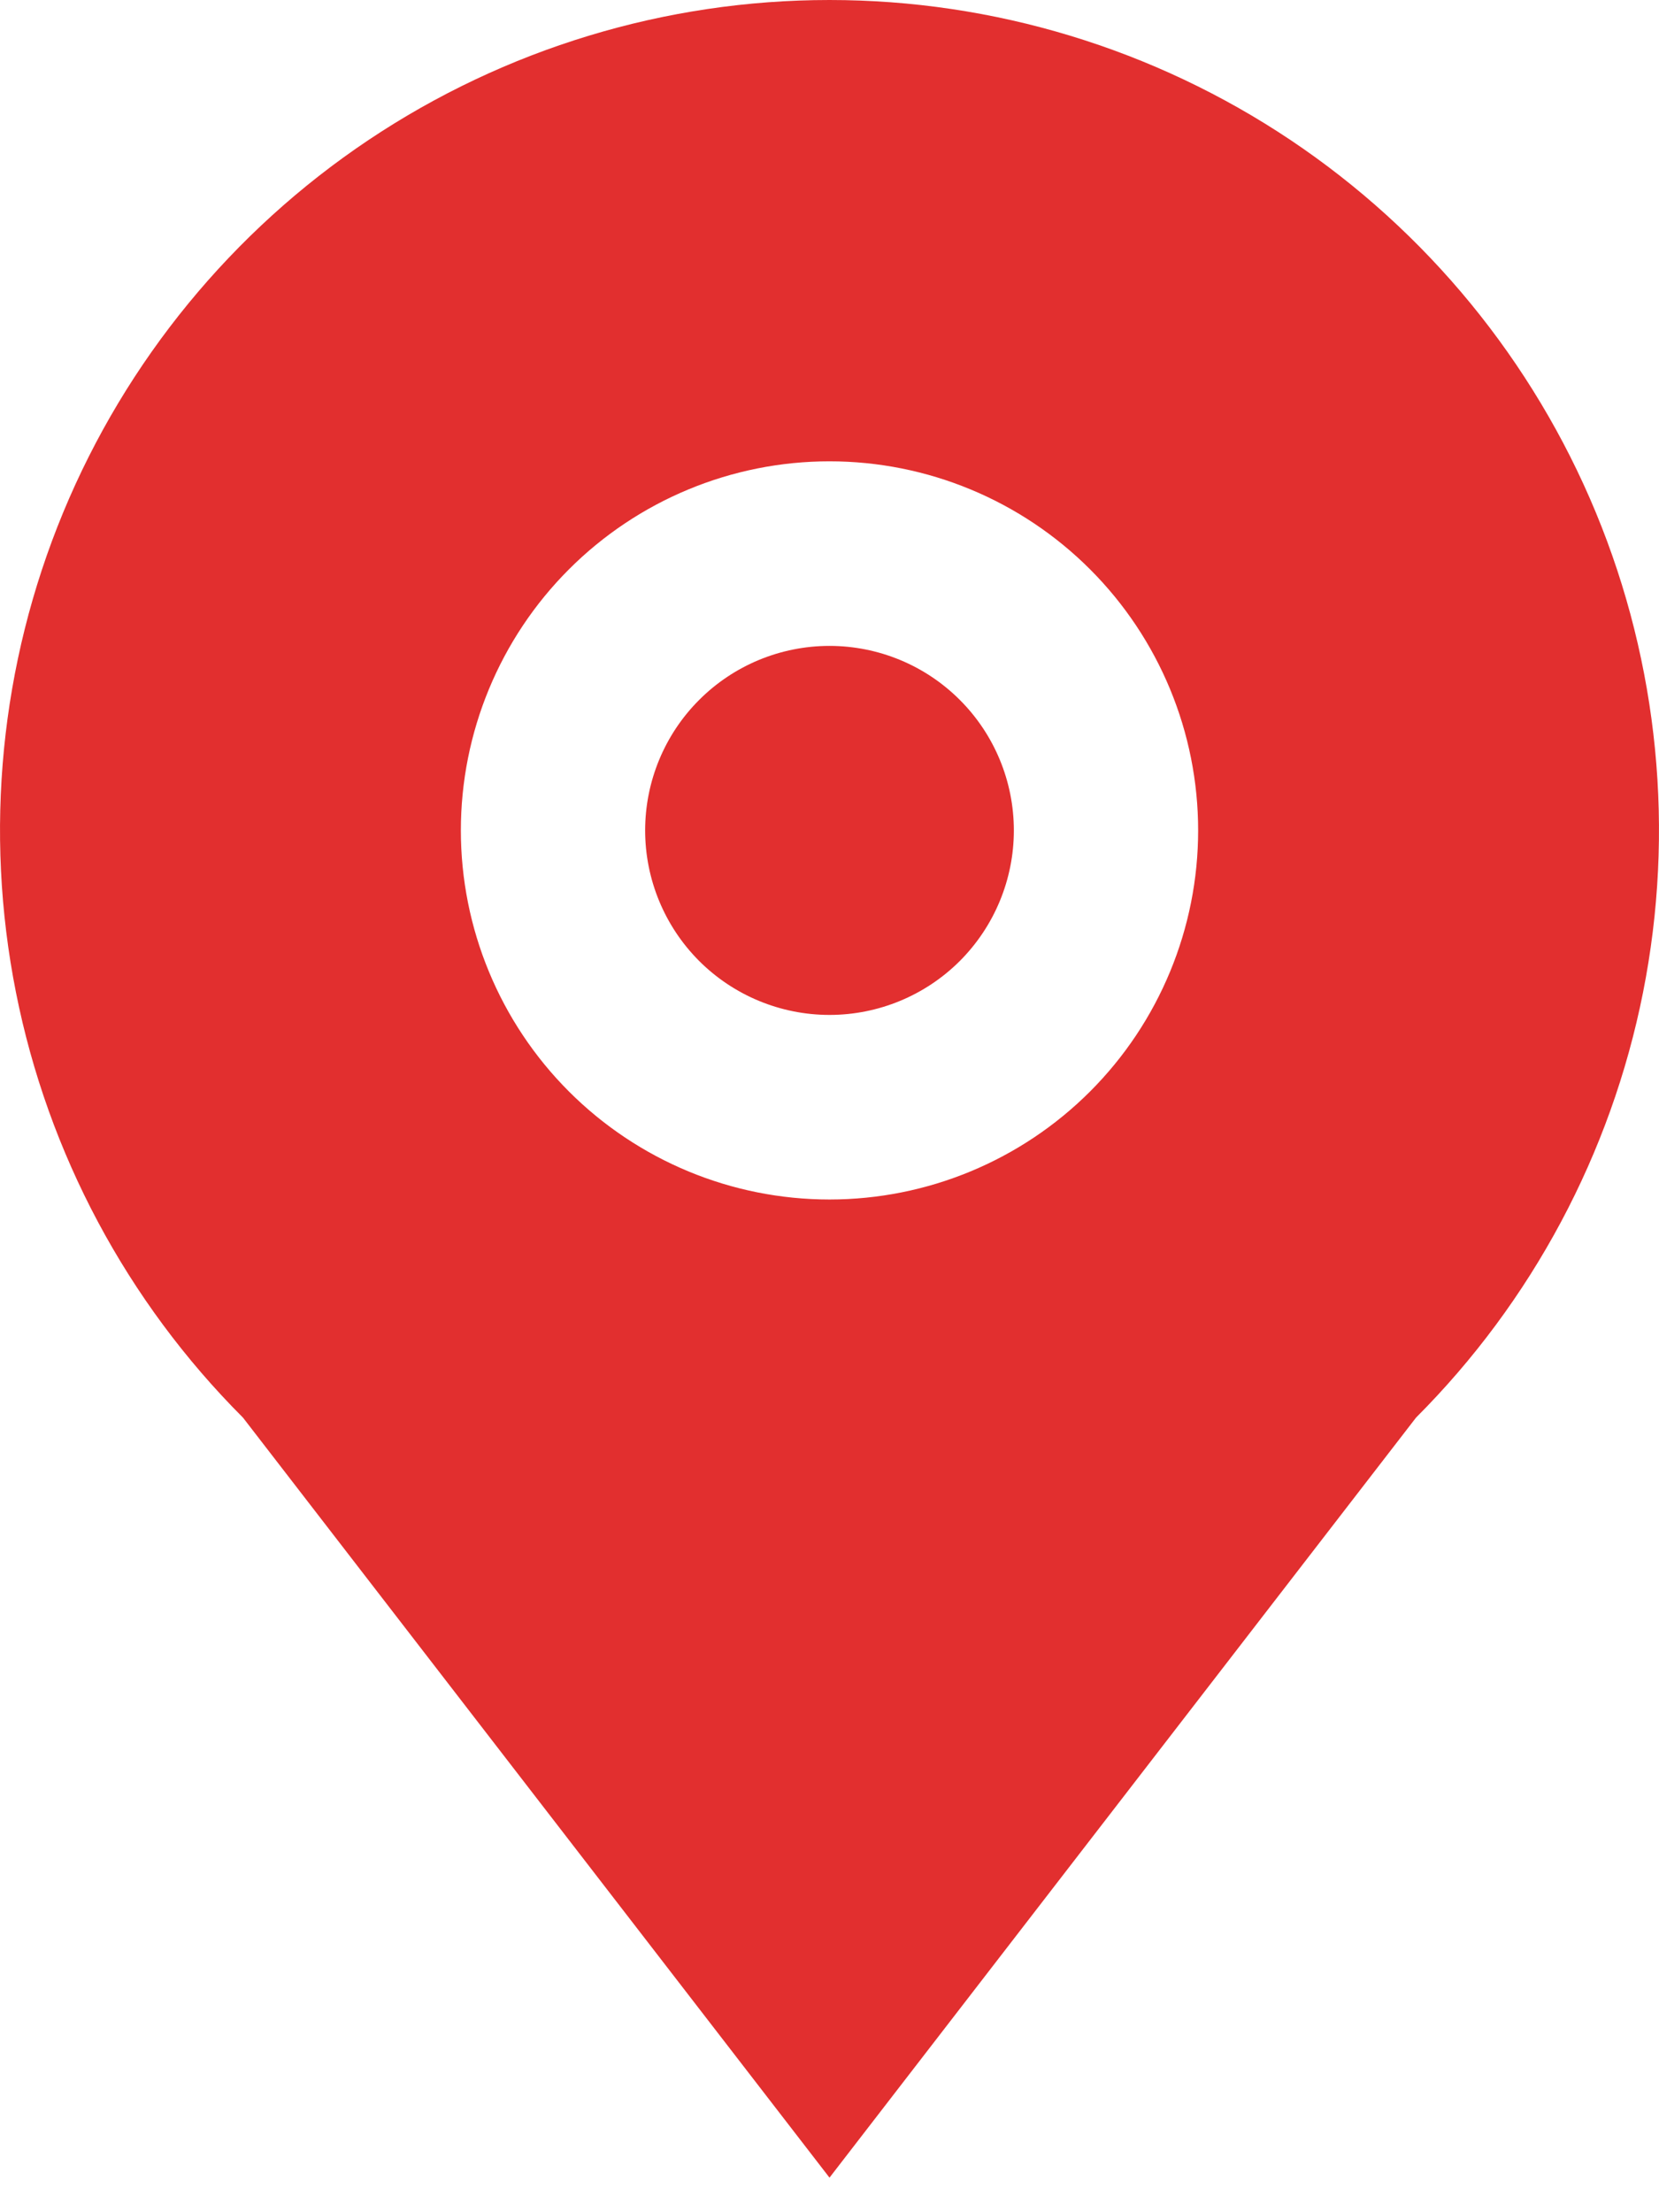 <svg width="24" height="32" viewBox="0 0 24 32" fill="none" xmlns="http://www.w3.org/2000/svg">
<path d="M20.485 20.506L12 31.5L3.515 20.506C1.836 18.826 0.694 16.686 0.231 14.356C-0.232 12.025 0.005 9.61 0.913 7.415C1.822 5.22 3.36 3.344 5.333 2.024C7.307 0.704 9.627 0 12 0C14.373 0 16.693 0.704 18.667 2.024C20.64 3.344 22.178 5.22 23.087 7.415C23.995 9.61 24.232 12.025 23.769 14.356C23.306 16.686 22.163 18.826 20.485 20.506ZM12 17.351C13.415 17.351 14.771 16.788 15.771 15.787C16.771 14.786 17.333 13.428 17.333 12.012C17.333 10.596 16.771 9.238 15.771 8.237C14.771 7.236 13.415 6.673 12 6.673C10.585 6.673 9.229 7.236 8.229 8.237C7.229 9.238 6.667 10.596 6.667 12.012C6.667 13.428 7.229 14.786 8.229 15.787C9.229 16.788 10.585 17.351 12 17.351ZM12 14.681C11.293 14.681 10.614 14.4 10.114 13.9C9.614 13.399 9.333 12.72 9.333 12.012C9.333 11.304 9.614 10.625 10.114 10.125C10.614 9.624 11.293 9.343 12 9.343C12.707 9.343 13.386 9.624 13.886 10.125C14.386 10.625 14.667 11.304 14.667 12.012C14.667 12.72 14.386 13.399 13.886 13.9C13.386 14.4 12.707 14.681 12 14.681Z" fill="#E22F2F"/>
</svg>
